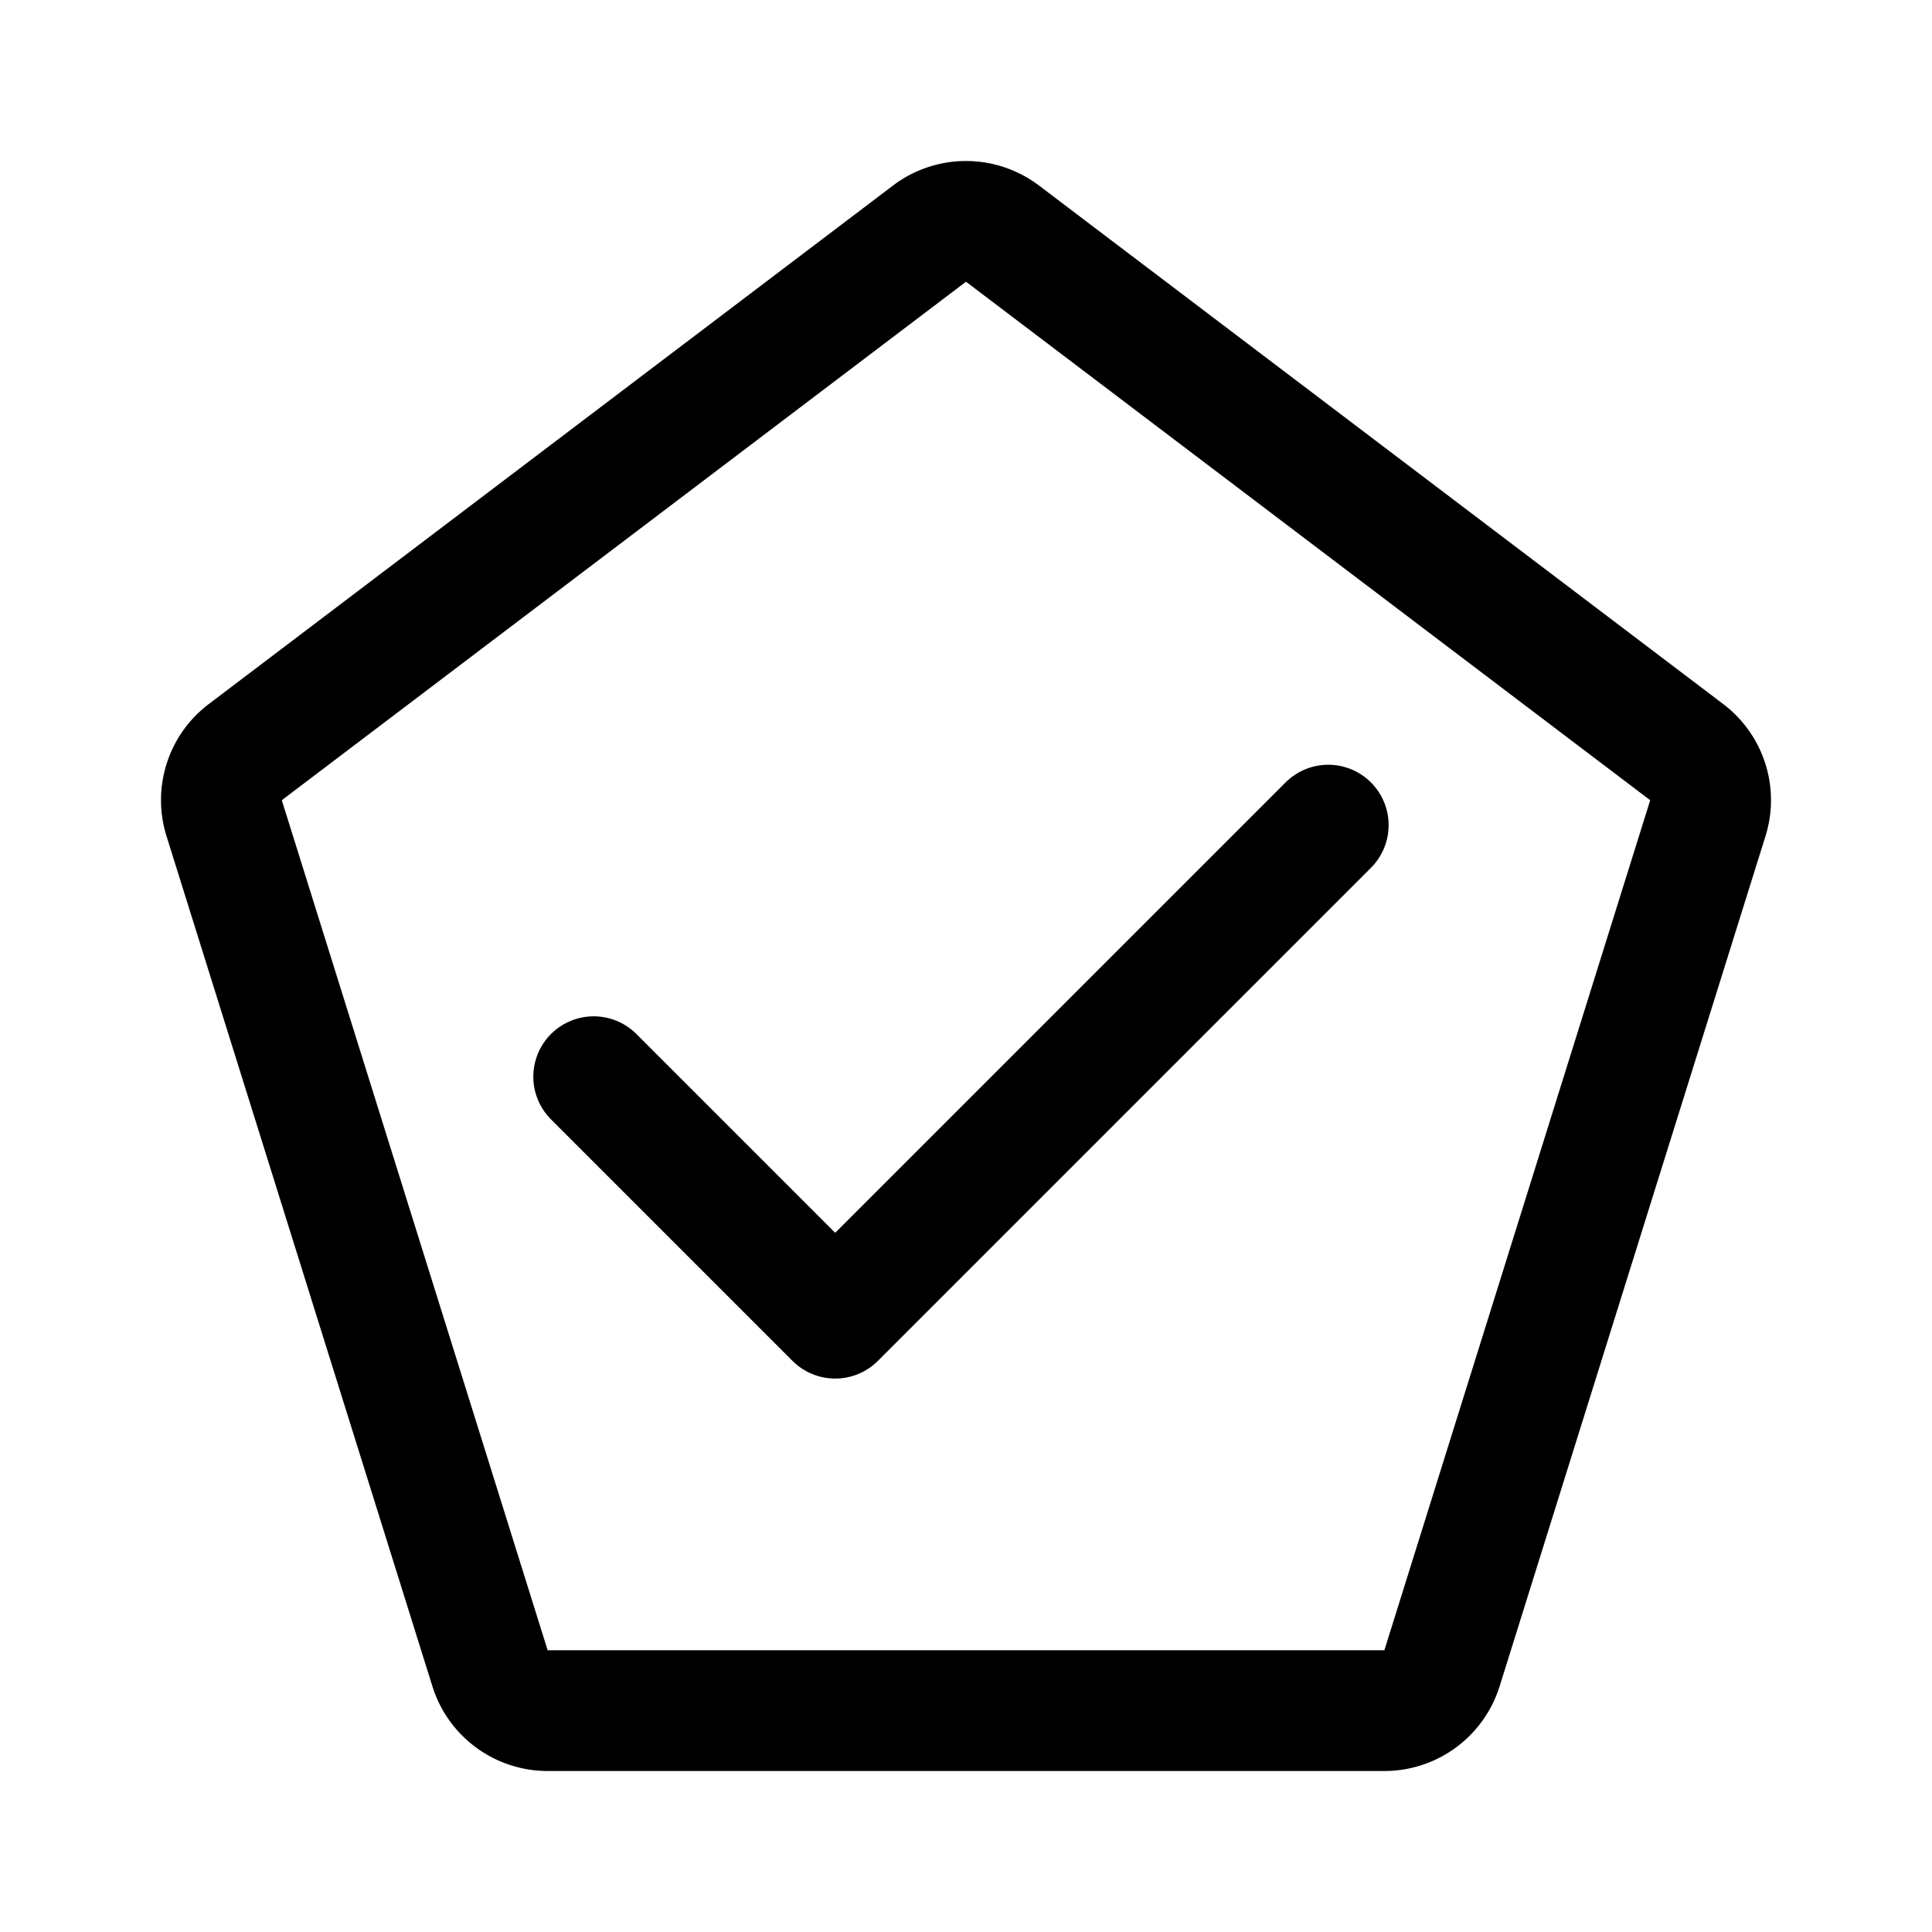 <svg width="192" height="192" viewBox="0 0 192 192" fill="none" xmlns="http://www.w3.org/2000/svg"><path d="M22.272 81.295 48.7 165.799A5.997 5.997 0 0 0 54.425 170h83.15a5.996 5.996 0 0 0 5.726-4.201l26.427-84.504a5.973 5.973 0 0 0-2.097-6.543L99.629 23.22a6.012 6.012 0 0 0-7.258 0L24.369 74.752a5.972 5.972 0 0 0-2.097 6.543Z" stroke="#000" stroke-width="12" stroke-linecap="round" stroke-linejoin="round"/><path d="m132 82-49 49-24-24" stroke="#000" stroke-width="12" stroke-linecap="round" stroke-linejoin="round"/></svg>